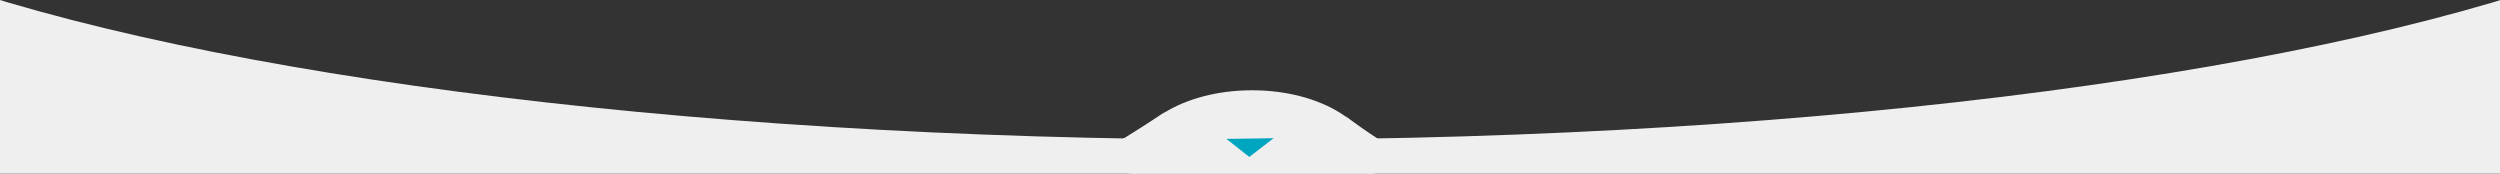 <?xml version="1.0" encoding="utf-8"?>
<!-- Generator: Adobe Illustrator 23.0.0, SVG Export Plug-In . SVG Version: 6.00 Build 0)  -->
<svg version="1.1" id="Capa_1" xmlns="http://www.w3.org/2000/svg" xmlns:xlink="http://www.w3.org/1999/xlink" x="0px" y="0px"
	 viewBox="0 0 360 25" style="enable-background:new 0 0 360 25;" xml:space="preserve">
<rect x="0" y="0" width="360" height="25" fill="#333333" stroke="none"/>
<style type="text/css">
	.st0{fill:#EFEFEF;}
	.st1{fill:#00A5C0;}
</style>
<g>
	<g>
		<path class="st0" d="M-22.5,48.5v-53h7.7C25,11,99.6,20.6,180,20.6c80.4,0,155.1-9.6,194.9-25.1h4.6v53H-22.5z"/>
		<path class="st0" d="M379-4v52H-22V-4h7.1C25,11.5,99.6,21.1,180.1,21.1S335.1,11.5,375-4H379 M380-5h-5.2
			c-38.4,15-111.2,25.1-194.8,25.1S23.7,10-14.7-5H-23v54h403V-5L380-5z"/>
	</g>
</g>
<g>
	<g>
		<g>
			<path class="st0" d="M180.3,34.5c-9.6,0-17.3-4.7-17.3-10.5c0-5.8,7.8-10.5,17.3-10.5c9.6,0,17.3,4.7,17.3,10.5
				C197.7,29.8,189.9,34.5,180.3,34.5z"/>
			<path class="st0" d="M180.3,14c9.3,0,16.8,4.5,16.8,10s-7.6,10-16.8,10s-16.8-4.5-16.8-10S171,14,180.3,14 M180.3,13
				c-9.9,0-17.8,4.9-17.8,11s8,11,17.8,11c9.9,0,17.8-4.9,17.8-11S190.2,13,180.3,13L180.3,13z"/>
		</g>
		<polygon class="st1" points="176.6,20 183.4,19.9 179.9,22.6 		"/>
	</g>
	<g>
		<path class="st0" d="M162.1,20.4c0.7-0.4,1.5-0.9,2.3-1.4l-1.4,1.4c-0.1,0-0.3,0-0.5,0C162.3,20.4,162.2,20.4,162.1,20.4z"/>
		<path class="st0" d="M167.8,16.1c0,0-6.2,4.1-7.2,4.5c-0.7,0.3,0.8,0.3,1.8,0.3c0.4,0,0.7,0,0.7,0L167.8,16.1L167.8,16.1z"/>
	</g>
	<g>
		<path class="st0" d="M196.9,19.6c0.5,0.3,0.9,0.6,1.3,0.9c-0.2,0-0.3,0-0.5,0.1L196.9,19.6z"/>
		<path class="st0" d="M193.7,16.7l3.9,4.3c0,0,2.5-0.2,1.8-0.5C198.6,20.3,193.7,16.7,193.7,16.7L193.7,16.7z"/>
	</g>
</g>
</svg>
